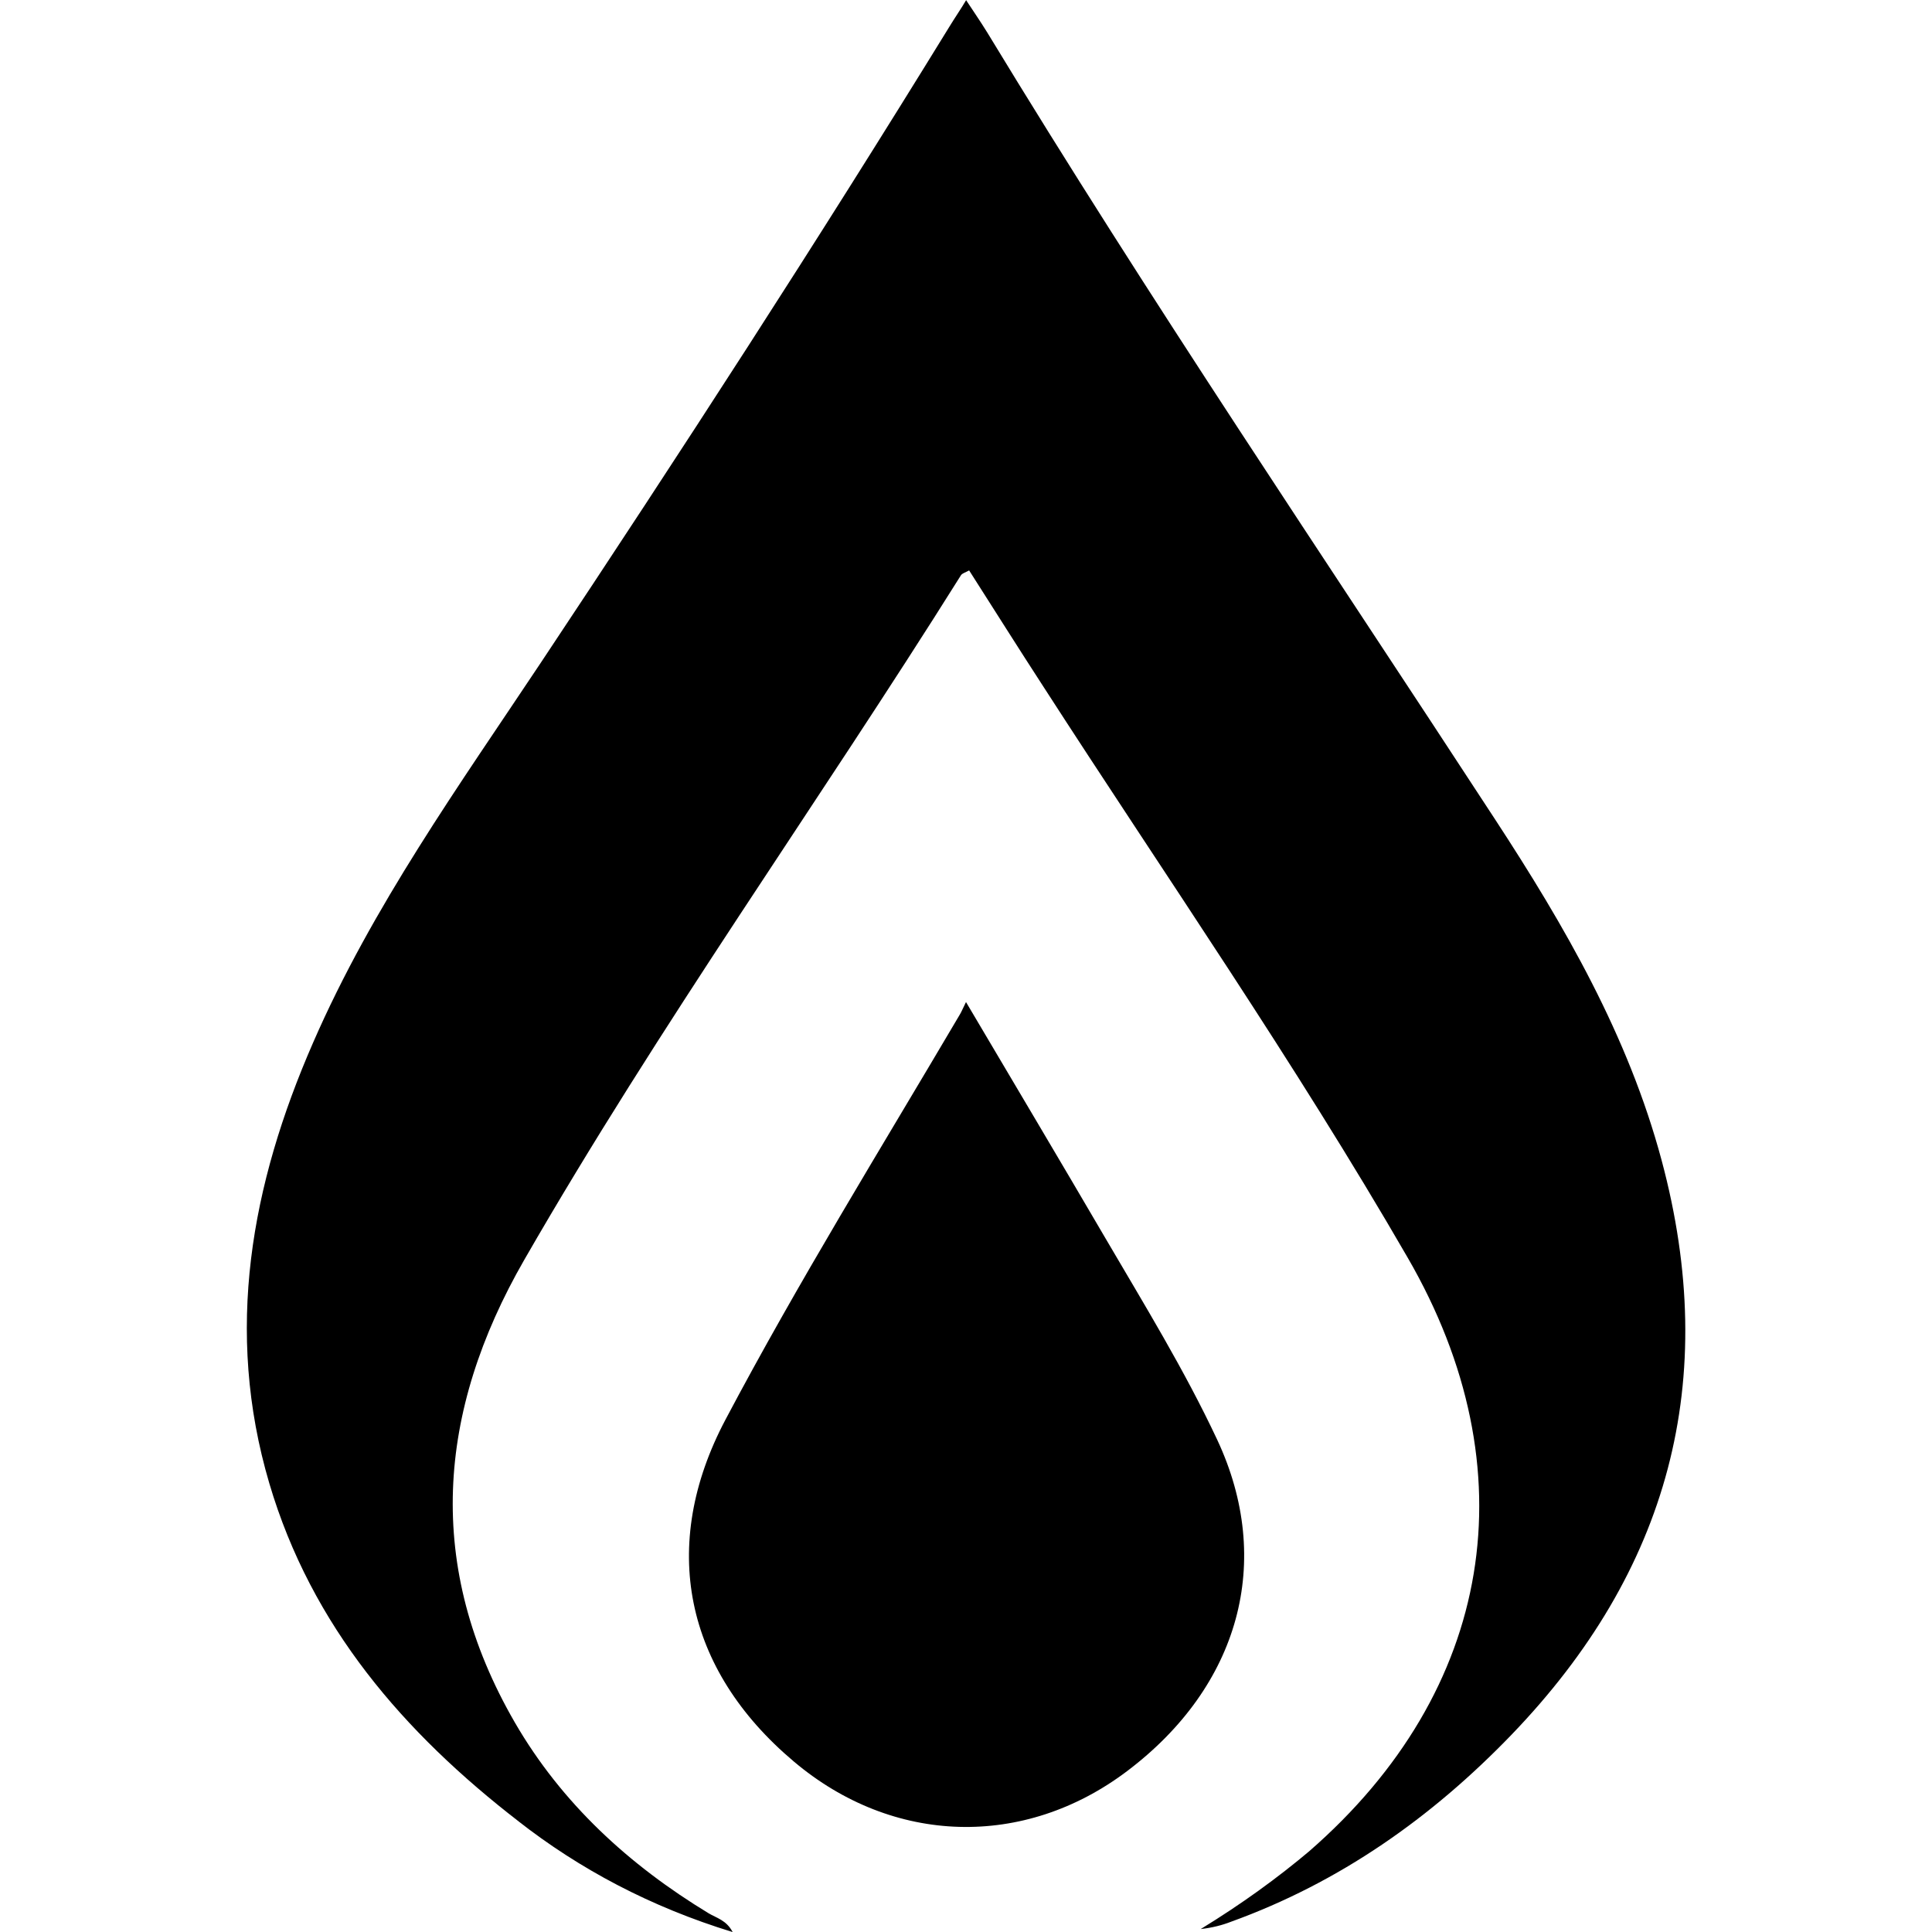 <svg version="1.1" xmlns="http://www.w3.org/2000/svg" viewBox="0 0 32 32">
<path d="M16 0c0.048 0.075 0.251 0.372 0.352 0.538 2.684 4.423 5.587 8.705 8.413 13.036 1.151 1.761 2.203 3.58 2.756 5.642 0.979 3.648 0.121 6.809-2.485 9.516-1.323 1.373-2.845 2.447-4.649 3.099-0.145 0.057-0.314 0.099-0.49 0.119l-0.009 0.001c0.68-0.417 1.267-0.842 1.819-1.307l-0.022 0.018c3.055-2.659 3.664-6.317 1.632-9.829-1.873-3.241-4.007-6.317-6.035-9.46-0.414-0.637-0.816-1.277-1.23-1.925-0.056 0.032-0.115 0.046-0.137 0.082-2.382 3.8-4.994 7.447-7.231 11.336-1.45 2.519-1.648 5.084-0.157 7.663 0.777 1.341 1.892 2.361 3.21 3.161 0.13 0.078 0.294 0.113 0.398 0.311-1.355-0.415-2.533-1.040-3.561-1.845l0.024 0.018c-1.91-1.474-3.438-3.238-4.137-5.604-0.747-2.528-0.303-4.948 0.725-7.301 0.984-2.258 2.415-4.254 3.77-6.29 2.311-3.476 4.58-6.977 6.766-10.532 0.082-0.136 0.204-0.314 0.281-0.446z"></path>
<path d="M16 16.597c0.807 1.366 1.562 2.633 2.306 3.906 0.644 1.1 1.312 2.187 1.854 3.342 0.943 2.013 0.371 4.083-1.49 5.489-1.707 1.29-3.881 1.228-5.522-0.158-1.808-1.524-2.237-3.572-1.133-5.66 1.209-2.286 2.569-4.483 3.881-6.709 0.027-0.044 0.046-0.092 0.104-0.21z"></path>
</svg>
